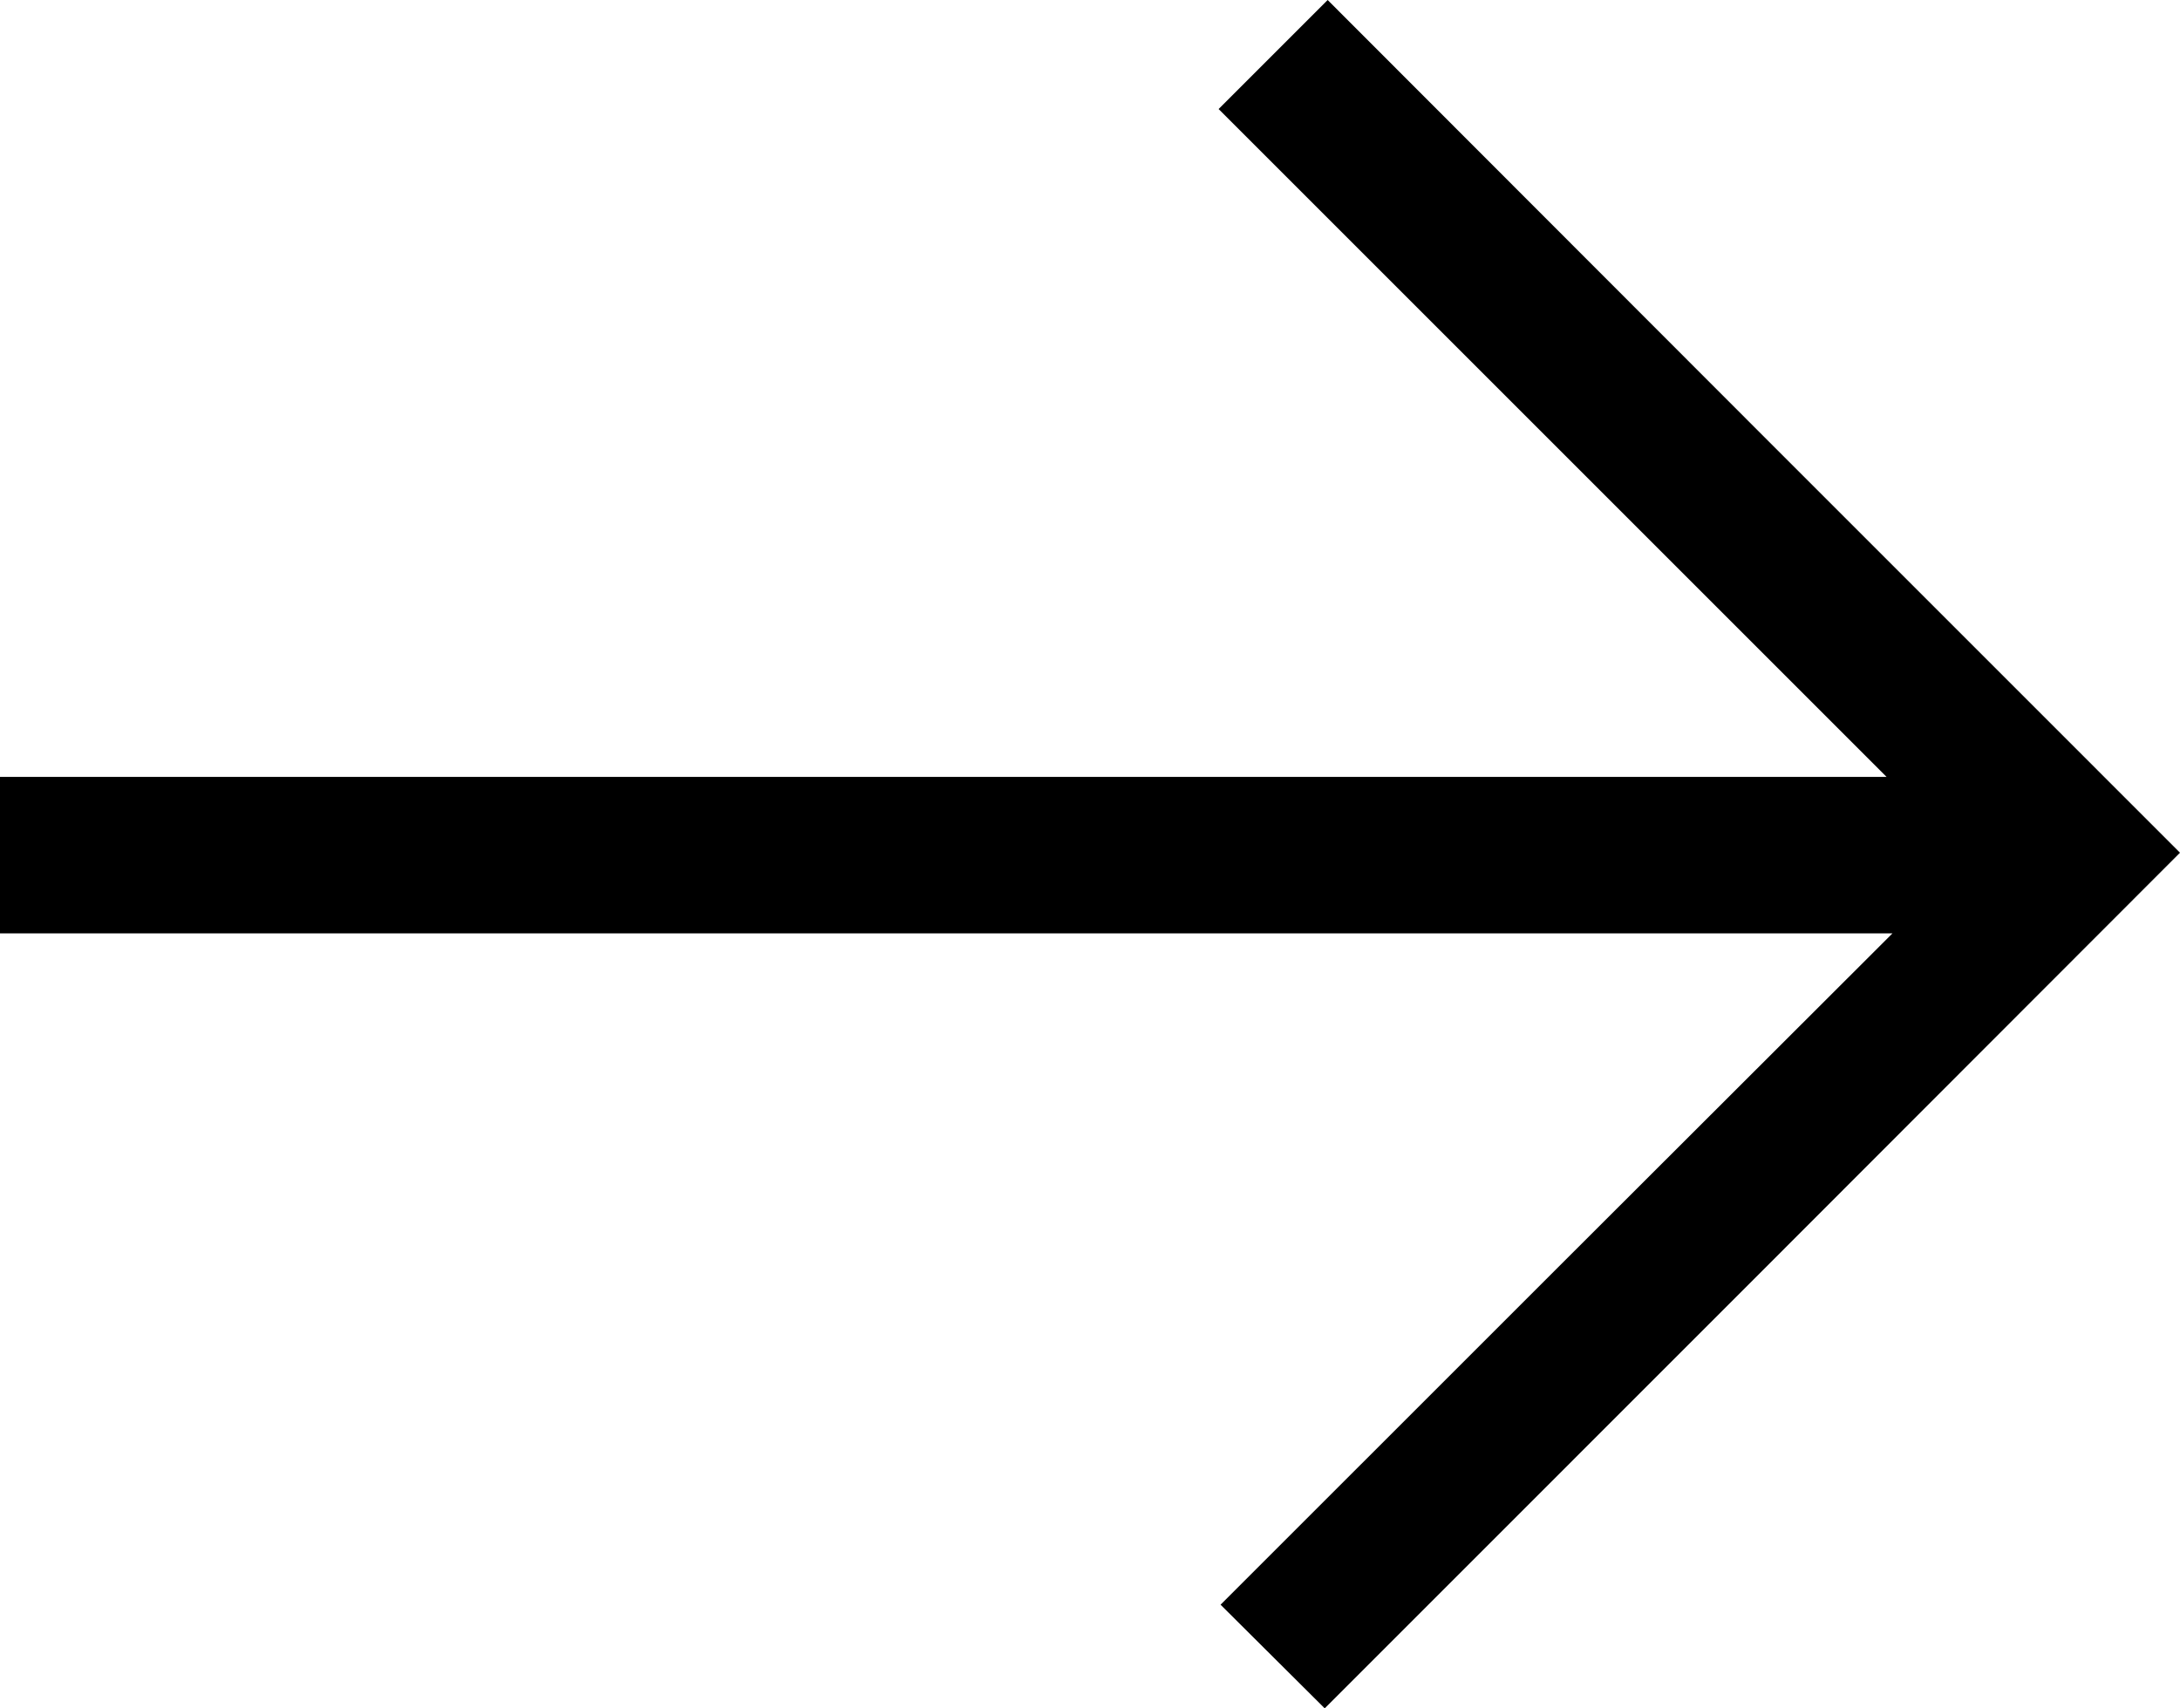 <?xml version="1.0" encoding="utf-8"?>
<!-- Generator: Adobe Illustrator 25.4.1, SVG Export Plug-In . SVG Version: 6.00 Build 0)  -->
<svg version="1.1" id="Layer_1" xmlns="http://www.w3.org/2000/svg" xmlns:xlink="http://www.w3.org/1999/xlink" x="0px" y="0px"
	 viewBox="0 0 445.8 349.4" style="enable-background:new 0 0 445.8 349.4;" xml:space="preserve">
<path fill="#000000" d="M270.9,349.4c-6.6-6.6-13.8-13.7-21.3-21.2c45.4-45.4,90.9-90.9,137.4-137.3c-130,0-258.3,0-387,0c0-10.8,0-21.2,0-32
	c128.5,0,257,0,385.8,0C339.9,113,294.4,67.5,249.2,22.3c8.1-8.1,15.4-15.4,22.3-22.3C329.6,58.2,388,116.6,445.8,174.4
	C388,232.3,329.5,290.8,270.9,349.4z"/>
</svg>
